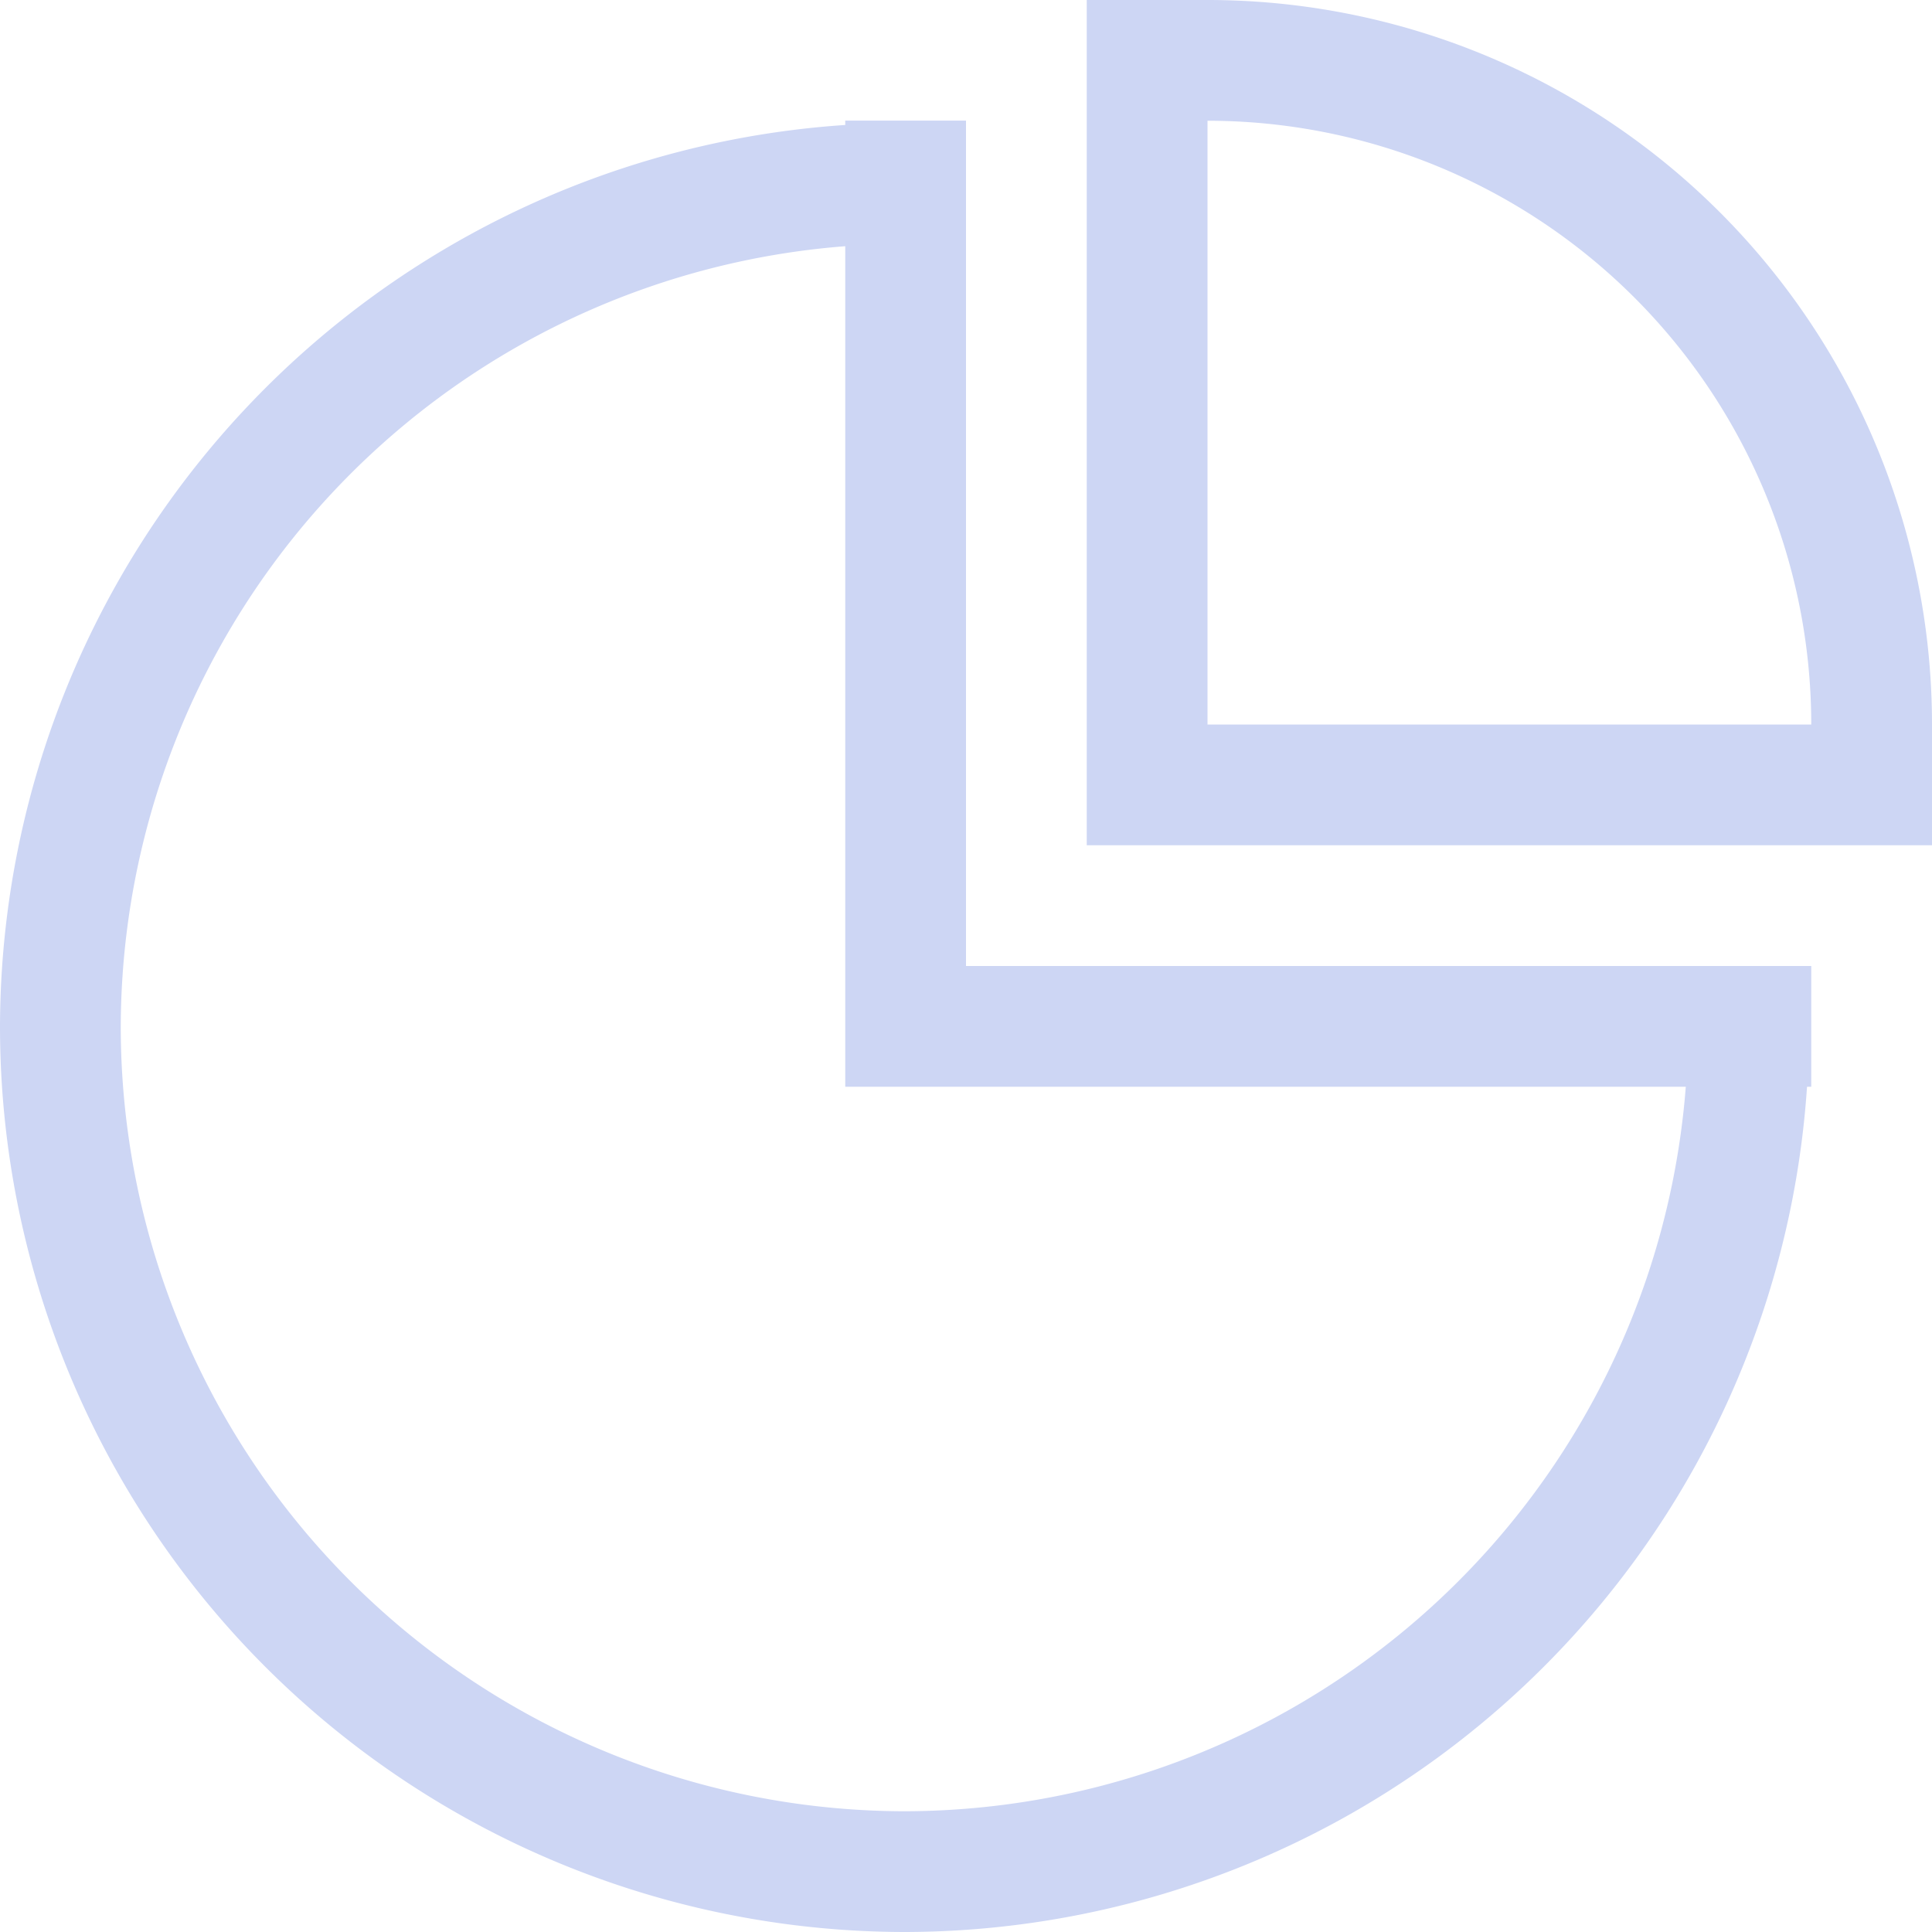 <svg width="16" height="16" version="1.1" viewBox="0 0 16 16" xmlns="http://www.w3.org/2000/svg">
 <path d="m9 0v0.092 1.023 5.885h1 4.885 1.023 0.092v-1a6 6 0 0 0-6-6h-1zm-2 1v0.035a7.5 7.5 0 0 0-7 7.465 7.5 7.5 0 0 0 7.5 7.5 7.5 7.5 0 0 0 7.465-7h0.035v-1h-7v-5.979-1.002-0.02h-1zm3 0a5 5 0 0 1 5 5h-5v-5zm-3 1.039v6.961h1 5.961a6.5 6.5 0 0 1-6.461 6 6.5 6.5 0 0 1-6.5-6.5 6.5 6.5 0 0 1 6-6.461z" fill="#cdd6f4" stroke-linecap="round" stroke-linejoin="round" stroke-width=".938"/>
</svg>
